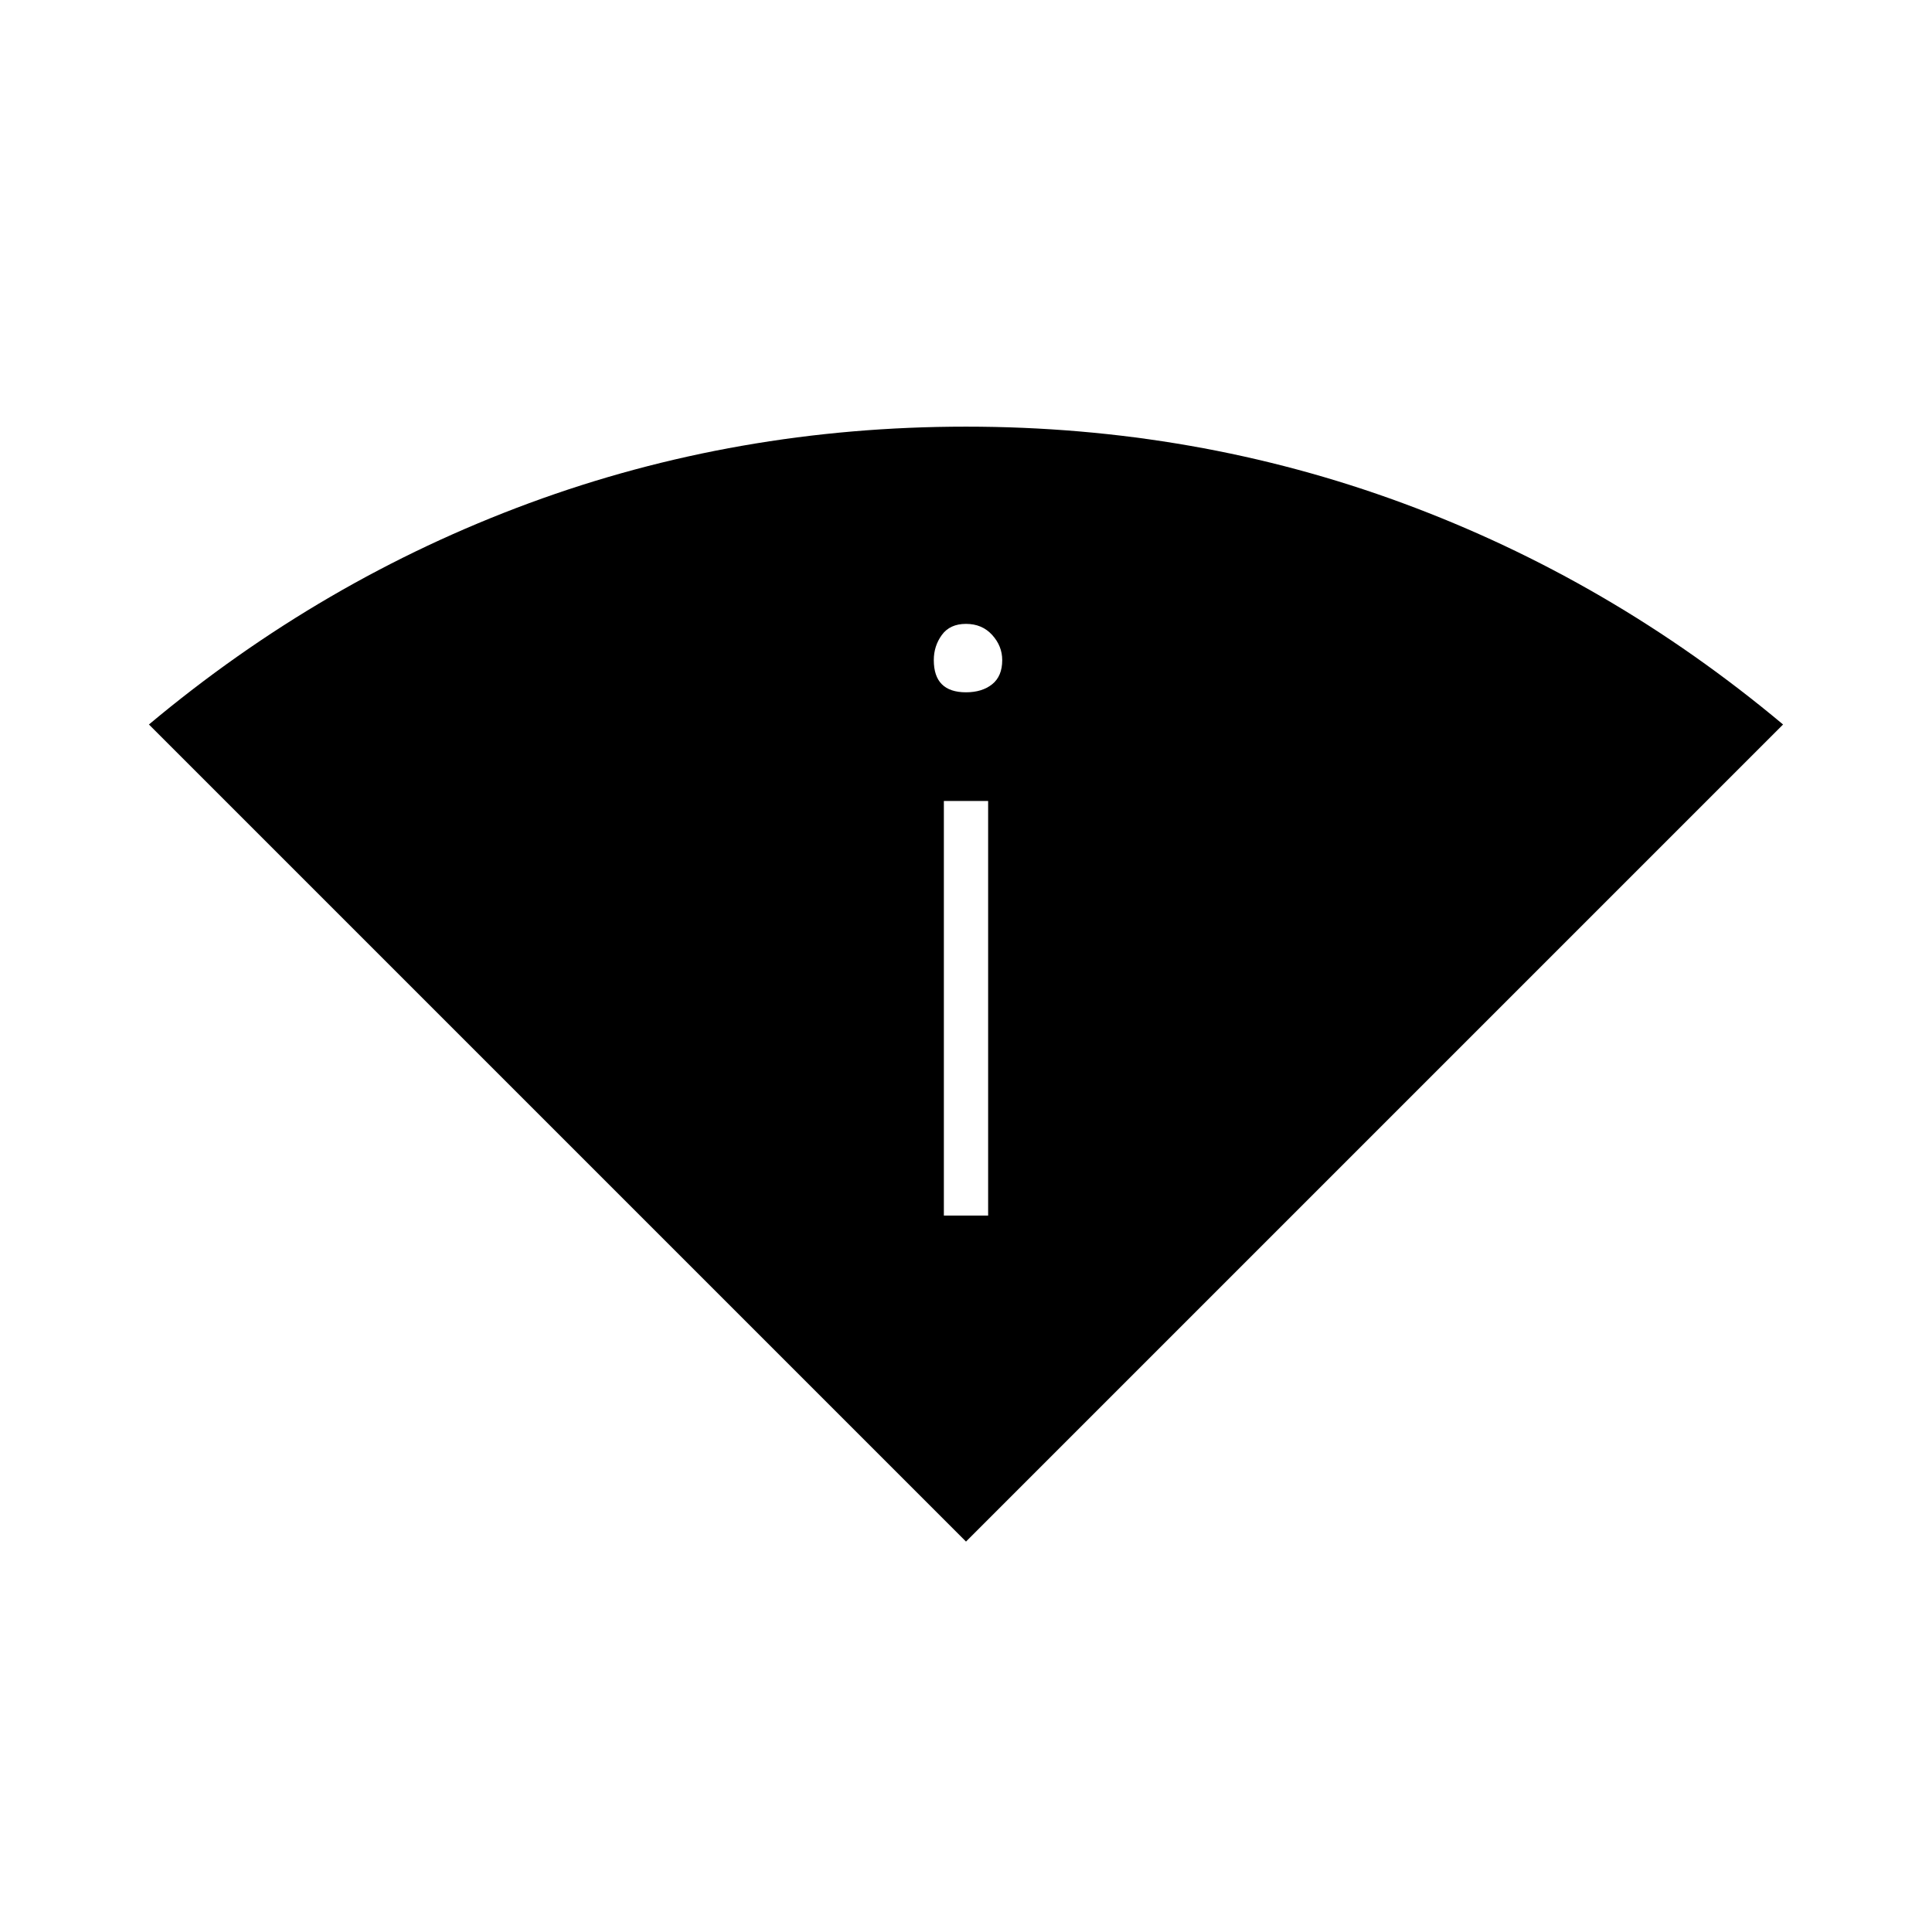 <svg xmlns="http://www.w3.org/2000/svg" height="48" width="48"><path d="M24 38.3 3.7 18Q8 14.4 13.15 12.5Q18.3 10.6 24 10.6Q29.7 10.6 34.85 12.5Q40 14.4 44.3 18ZM23.45 30.2H24.55V19.9H23.45ZM24 17.2Q24.4 17.2 24.65 17Q24.9 16.8 24.9 16.4Q24.9 16.05 24.65 15.775Q24.4 15.5 24 15.5Q23.6 15.5 23.4 15.775Q23.2 16.05 23.2 16.4Q23.2 16.8 23.4 17Q23.6 17.2 24 17.2Z"/></svg>